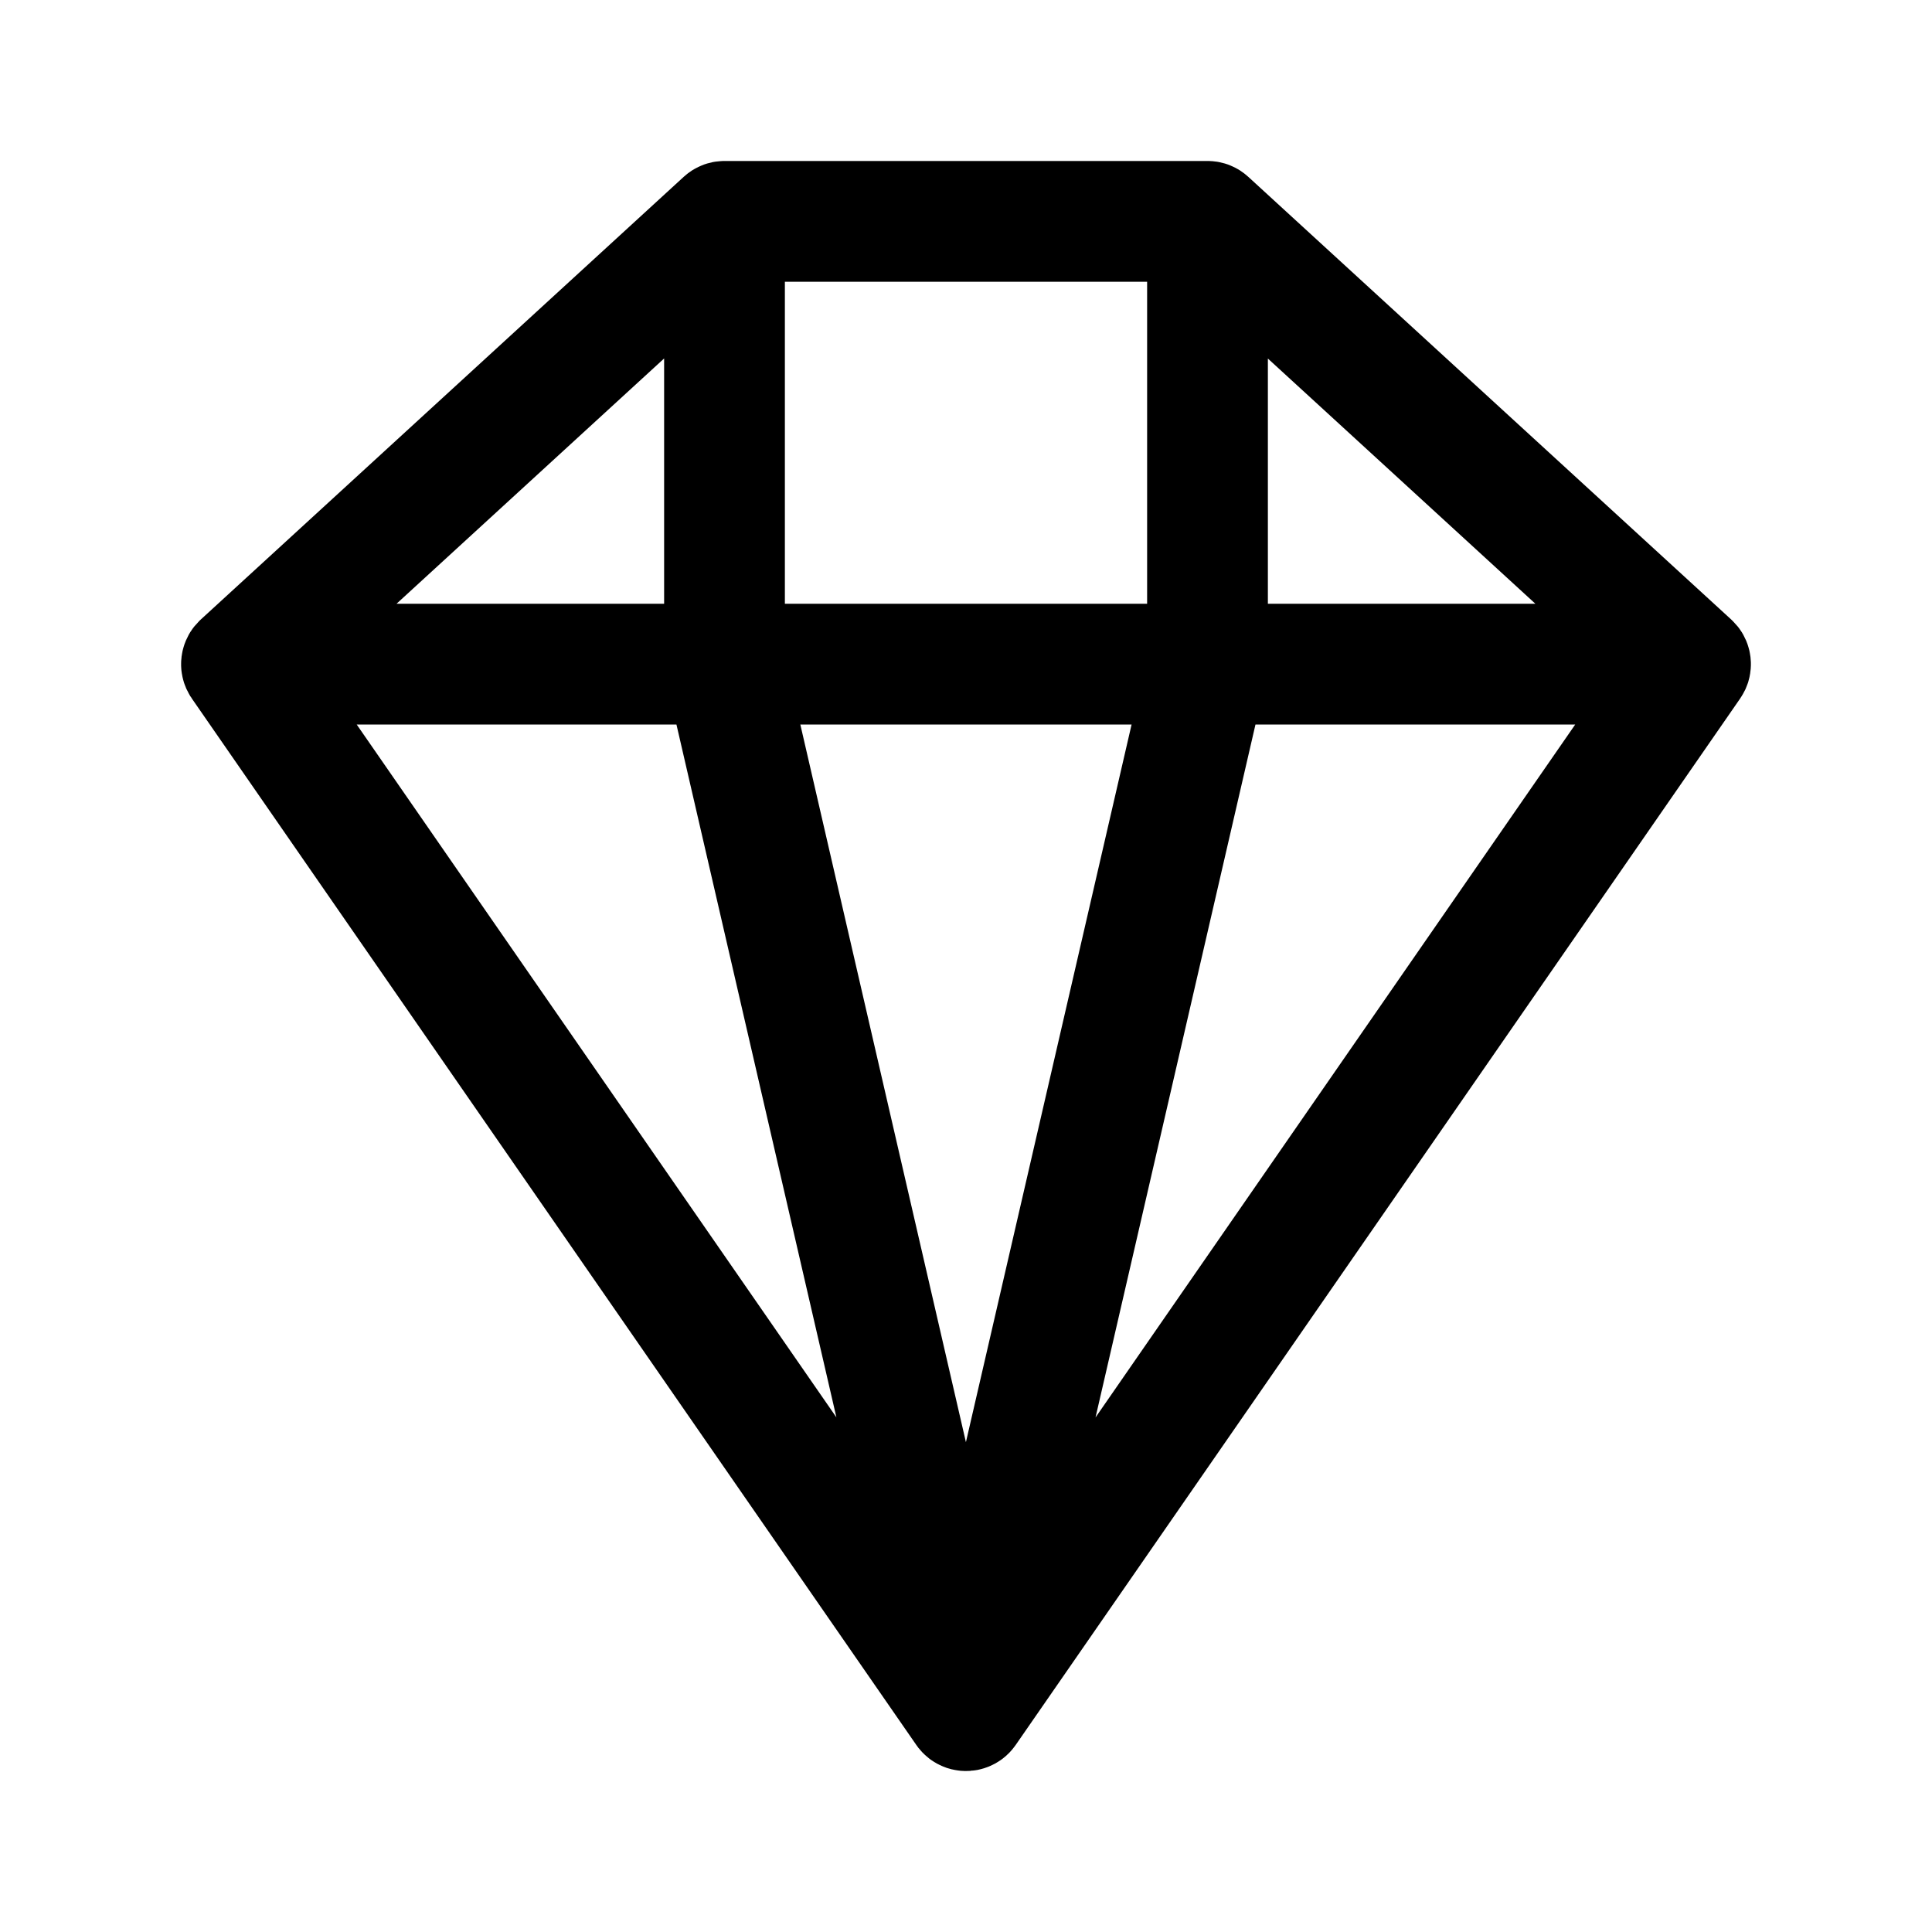 <svg fill="currentColor" width="24px" height="24px" viewBox="0 0 24 24" version="1.1" xmlns="http://www.w3.org/2000/svg" xmlns:xlink="http://www.w3.org/1999/xlink">
    <path d="M15.02,2 C15.03,2 15.041,2.001 15.052,2.002 L15,2 C15.041,2 15.08,2.003 15.119,2.009 C15.128,2.011 15.137,2.012 15.146,2.014 C15.17,2.019 15.193,2.025 15.215,2.031 C15.227,2.035 15.24,2.039 15.252,2.043 C15.274,2.051 15.294,2.06 15.314,2.069 C15.324,2.073 15.333,2.078 15.343,2.083 C15.364,2.094 15.384,2.105 15.403,2.117 C15.439,2.14 15.474,2.167 15.507,2.197 L15.434,2.138 C15.455,2.153 15.476,2.17 15.495,2.187 L15.507,2.197 L21.507,7.697 C21.515,7.705 21.517,7.707 21.519,7.709 C21.523,7.712 21.527,7.716 21.53,7.72 L21.587,7.783 C21.588,7.784 21.589,7.786 21.591,7.788 C21.602,7.802 21.613,7.817 21.623,7.833 C21.633,7.846 21.641,7.86 21.649,7.874 C21.651,7.877 21.653,7.881 21.655,7.884 L21.655,7.884 L21.691,7.958 C21.694,7.965 21.696,7.971 21.699,7.978 C21.7,7.98 21.701,7.982 21.701,7.984 L21.707,7.999 C21.716,8.025 21.724,8.053 21.731,8.081 C21.732,8.086 21.733,8.091 21.734,8.096 L21.738,8.117 C21.741,8.131 21.743,8.146 21.745,8.161 C21.746,8.17 21.747,8.178 21.747,8.186 C21.748,8.195 21.749,8.203 21.749,8.212 L21.75,8.228 C21.75,8.235 21.75,8.243 21.75,8.25 L21.75,8.267 C21.75,8.281 21.749,8.294 21.748,8.307 C21.748,8.311 21.747,8.314 21.747,8.318 L21.75,8.25 C21.75,8.29 21.747,8.329 21.741,8.367 C21.741,8.37 21.74,8.374 21.739,8.377 L21.733,8.41 C21.728,8.431 21.723,8.452 21.717,8.472 C21.716,8.475 21.715,8.478 21.714,8.481 L21.706,8.503 C21.7,8.52 21.694,8.535 21.687,8.551 C21.686,8.555 21.684,8.559 21.682,8.563 C21.663,8.602 21.642,8.64 21.617,8.677 L21.661,8.604 C21.653,8.619 21.645,8.633 21.636,8.647 C21.613,8.685 21.585,8.722 21.553,8.757 L21.62,8.669 L21.617,8.677 L12.617,21.677 L12.611,21.685 C12.606,21.692 12.601,21.699 12.596,21.705 C12.581,21.725 12.57,21.738 12.559,21.75 L12.547,21.763 L12.547,21.763 L12.539,21.772 C12.532,21.779 12.525,21.786 12.518,21.792 C12.51,21.8 12.502,21.808 12.494,21.815 C12.485,21.823 12.476,21.83 12.467,21.837 L12.456,21.846 C12.448,21.851 12.44,21.857 12.433,21.863 C12.431,21.864 12.429,21.865 12.427,21.867 L12.41,21.878 C12.396,21.887 12.382,21.896 12.368,21.904 C12.36,21.908 12.353,21.912 12.345,21.916 L12.427,21.867 C12.386,21.895 12.344,21.918 12.301,21.937 C12.296,21.939 12.29,21.942 12.285,21.944 C12.274,21.948 12.266,21.951 12.259,21.954 C12.254,21.956 12.249,21.958 12.244,21.959 C12.231,21.964 12.219,21.968 12.206,21.971 C12.199,21.973 12.192,21.975 12.185,21.977 C12.165,21.982 12.153,21.984 12.142,21.987 C12.128,21.989 12.115,21.991 12.101,21.993 C12.095,21.994 12.089,21.995 12.082,21.995 L12.07,21.995 L12.058,21.998 L12.058,21.998 C12.046,21.999 12.04,21.999 12.034,21.999 C12.023,22 12.012,22 12,22 L11.978,22 L11.978,22 L11.967,21.999 C11.957,21.999 11.948,21.998 11.938,21.998 C11.921,21.996 11.91,21.995 11.898,21.993 C11.89,21.992 11.881,21.991 11.873,21.989 L11.856,21.986 C11.848,21.985 11.841,21.983 11.833,21.981 C11.828,21.98 11.825,21.979 11.822,21.979 C11.813,21.976 11.804,21.974 11.794,21.971 C11.786,21.969 11.778,21.966 11.769,21.964 L11.757,21.96 C11.744,21.955 11.731,21.95 11.718,21.945 C11.712,21.942 11.705,21.94 11.699,21.937 C11.656,21.918 11.614,21.895 11.573,21.867 L11.656,21.917 C11.649,21.913 11.643,21.909 11.636,21.906 C11.62,21.897 11.605,21.888 11.59,21.878 L11.573,21.867 L11.573,21.867 C11.565,21.861 11.563,21.86 11.56,21.858 C11.554,21.853 11.549,21.85 11.544,21.846 C11.531,21.836 11.519,21.826 11.507,21.815 C11.5,21.809 11.493,21.803 11.487,21.797 C11.475,21.786 11.468,21.779 11.461,21.772 C11.459,21.769 11.456,21.766 11.453,21.763 L11.441,21.75 C11.434,21.742 11.427,21.734 11.42,21.725 L11.41,21.714 C11.403,21.705 11.396,21.695 11.389,21.685 L11.383,21.677 L2.383,8.677 L2.379,8.669 L2.372,8.659 C2.369,8.655 2.366,8.651 2.363,8.647 C2.355,8.633 2.347,8.619 2.339,8.604 L2.383,8.677 C2.358,8.64 2.337,8.602 2.319,8.564 C2.317,8.56 2.316,8.557 2.314,8.554 C2.306,8.535 2.3,8.52 2.294,8.503 C2.291,8.496 2.289,8.488 2.286,8.481 C2.277,8.452 2.272,8.431 2.267,8.41 C2.265,8.399 2.263,8.388 2.261,8.377 L2.259,8.367 C2.257,8.355 2.256,8.344 2.254,8.332 C2.254,8.324 2.253,8.316 2.252,8.308 C2.251,8.296 2.251,8.284 2.25,8.272 L2.25,8.25 L2.25,8.25 L2.25,8.237 C2.25,8.22 2.251,8.203 2.253,8.186 C2.253,8.18 2.254,8.174 2.255,8.168 L2.255,8.16 L2.257,8.148 C2.258,8.138 2.26,8.127 2.262,8.117 C2.263,8.11 2.264,8.103 2.266,8.096 L2.269,8.081 C2.276,8.053 2.284,8.025 2.293,7.999 C2.295,7.994 2.297,7.989 2.299,7.984 C2.304,7.971 2.306,7.965 2.309,7.958 L2.345,7.884 C2.347,7.881 2.349,7.877 2.351,7.874 C2.359,7.86 2.367,7.846 2.377,7.833 C2.387,7.817 2.398,7.802 2.41,7.787 C2.411,7.786 2.412,7.784 2.413,7.783 L2.47,7.72 C2.473,7.716 2.477,7.712 2.481,7.708 C2.483,7.707 2.485,7.705 2.487,7.703 L2.493,7.697 L8.493,2.197 L8.505,2.187 C8.524,2.17 8.545,2.153 8.566,2.138 L8.493,2.197 C8.526,2.167 8.561,2.14 8.597,2.117 C8.616,2.105 8.636,2.094 8.657,2.083 C8.667,2.078 8.676,2.073 8.686,2.069 C8.706,2.06 8.726,2.051 8.748,2.043 C8.76,2.039 8.773,2.035 8.785,2.031 C8.807,2.025 8.83,2.019 8.853,2.014 C8.863,2.012 8.872,2.011 8.882,2.009 C8.887,2.008 8.892,2.008 8.898,2.007 L8.948,2.002 C8.959,2.001 8.97,2 8.98,2 Z M14.057,9 L9.942,9 L11.999,17.915 L14.057,9 Z M19.568,9 L15.596,9 L13.609,17.608 L19.568,9 Z M8.403,9 L4.431,9 L10.39,17.607 L8.403,9 Z M14.25,3.5 L9.75,3.5 L9.75,7.5 L14.25,7.5 L14.25,3.5 Z M8.25,4.453 L4.926,7.5 L8.25,7.5 L8.25,4.453 Z M15.75,4.454 L15.75,7.5 L19.073,7.5 L15.75,4.454 Z" fill-rule="nonzero"></path>
</svg>
